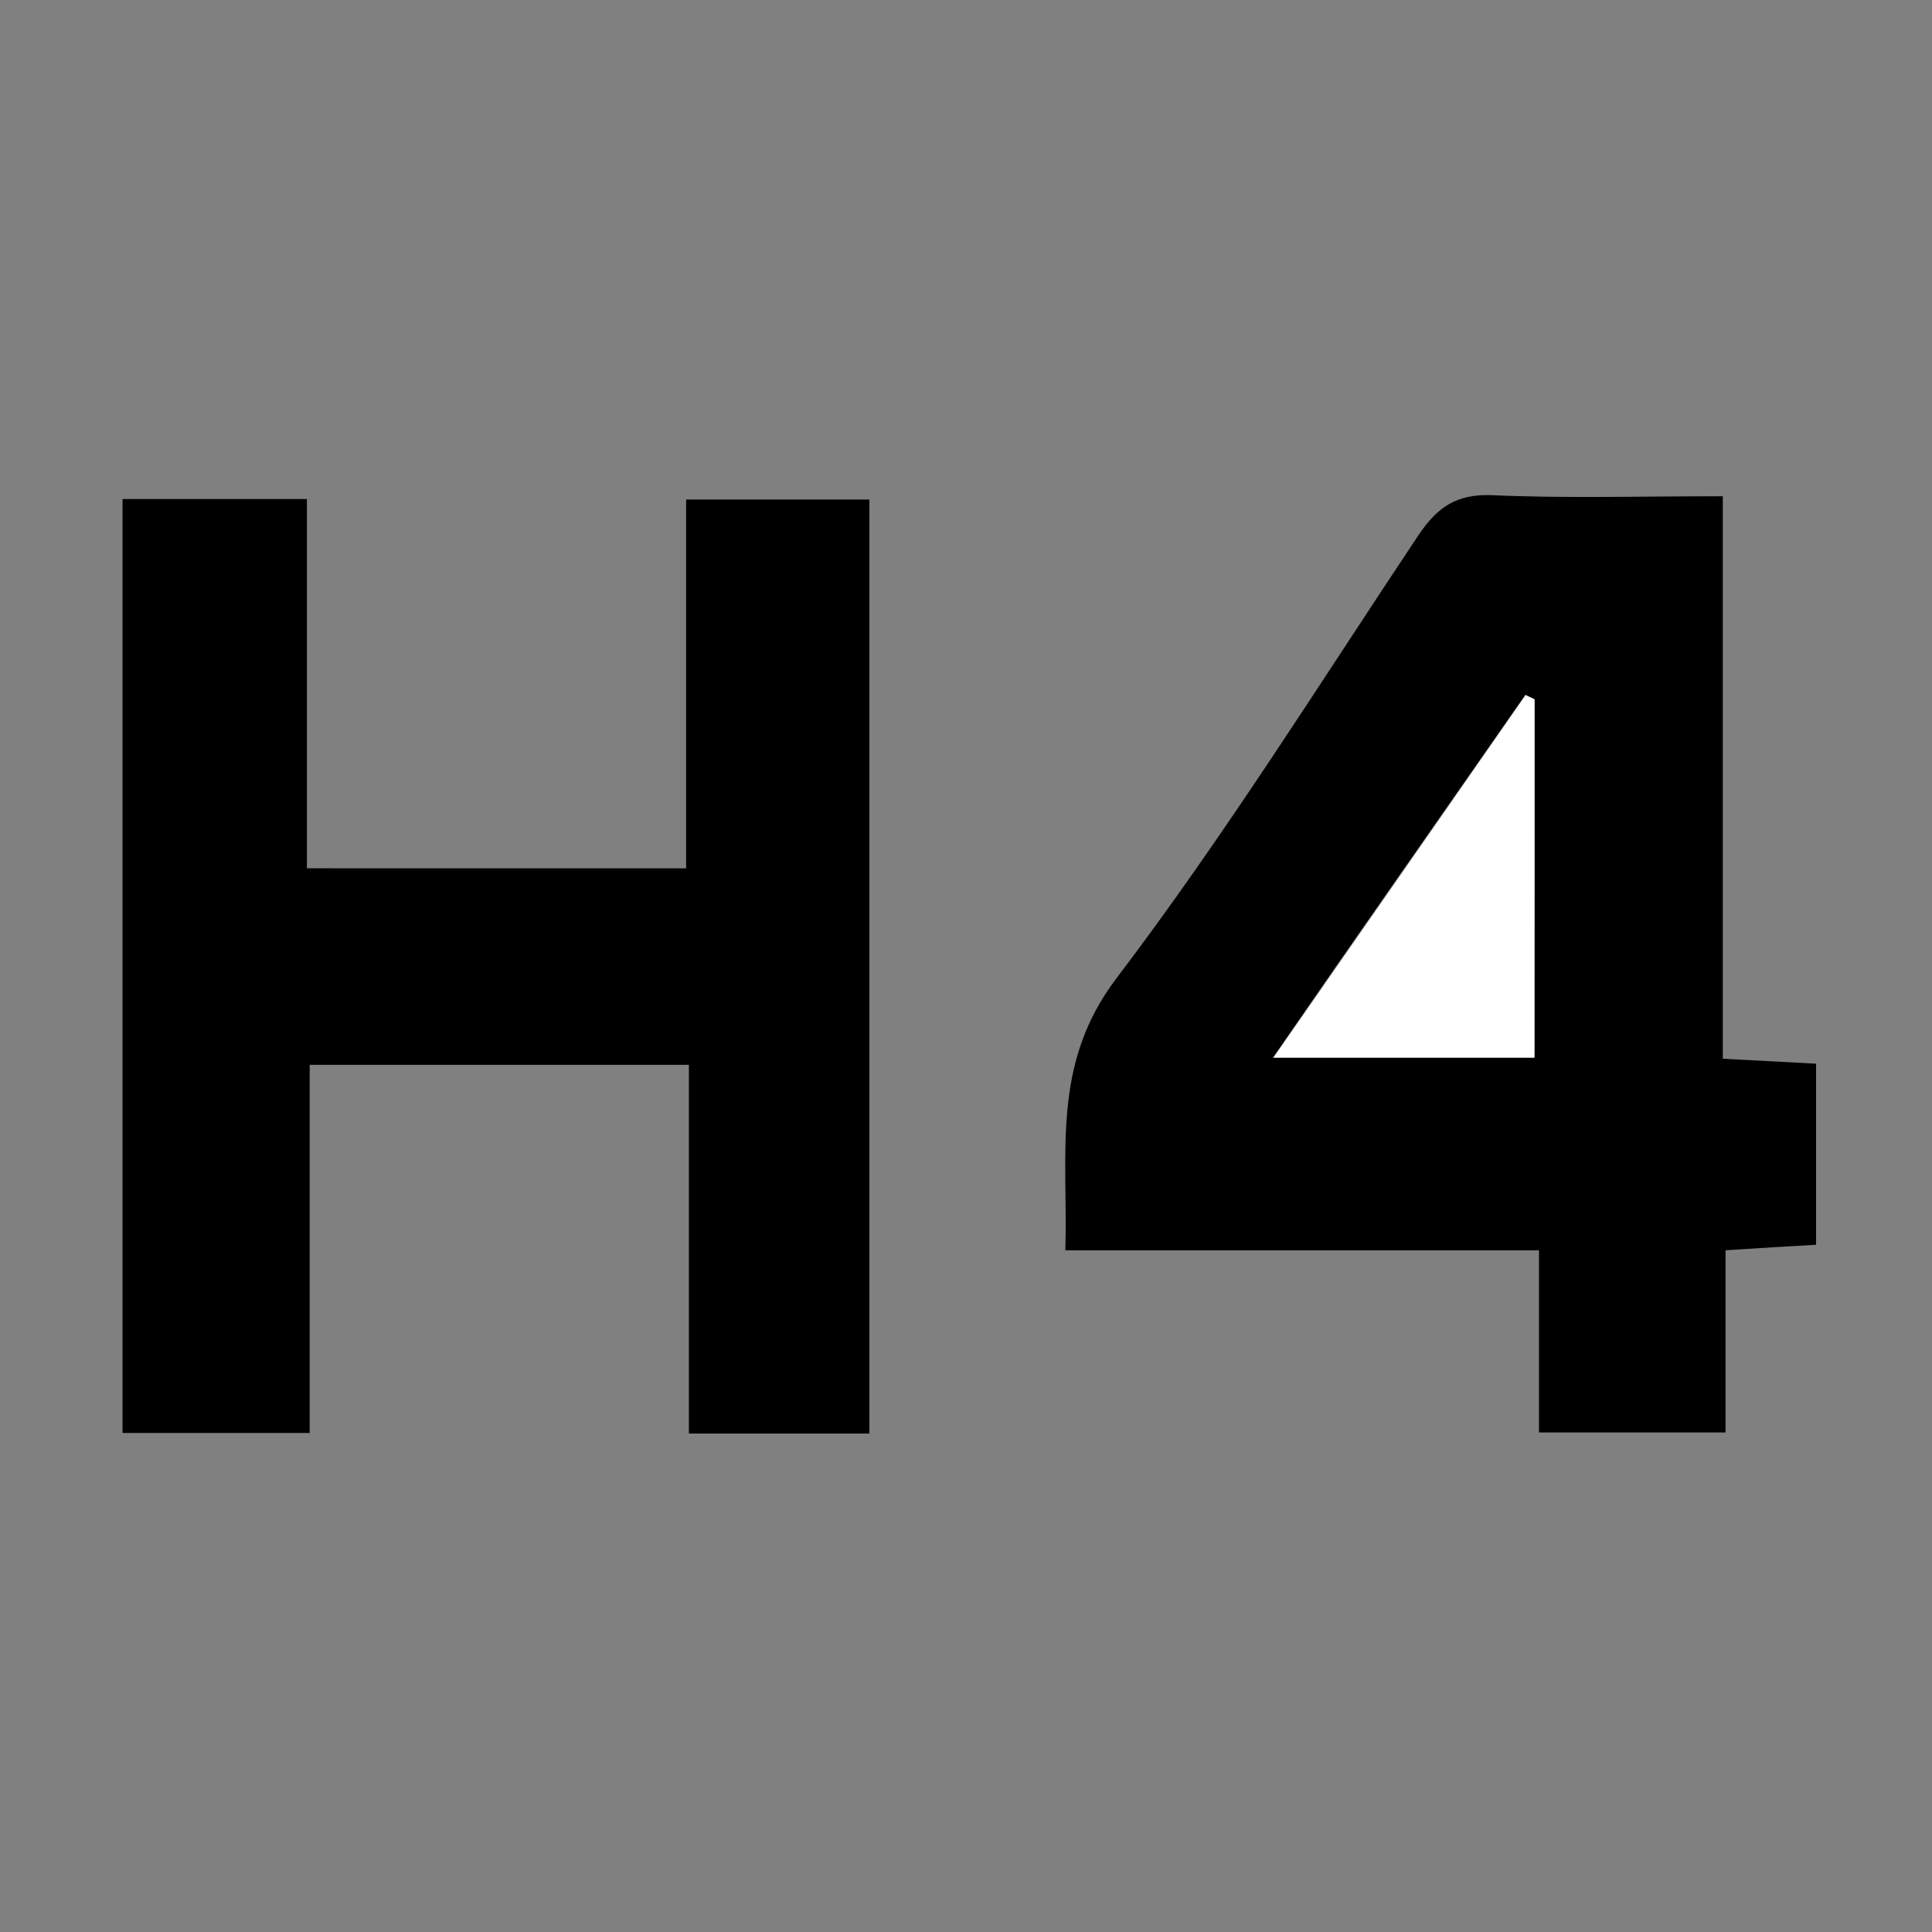 <?xml version="1.0" encoding="utf-8"?>
<!-- Generator: Adobe Illustrator 24.0.2, SVG Export Plug-In . SVG Version: 6.00 Build 0)  -->
<svg version="1.1" id="Capa_1" xmlns="http://www.w3.org/2000/svg" xmlns:xlink="http://www.w3.org/1999/xlink" x="0px" y="0px"
	 viewBox="0 0 350 350" style="enable-background:new 0 0 350 350;" xml:space="preserve">
<rect x="0" y="0" width="350" height="350" fill="#808080" stroke="none"/>
<style type="text/css">
	.st0{fill:#FFFFFF;}
</style>
<g id="zaQN2L_1_">
	<g>
		<path d="M124.3,157.3c0-22.1,0-44.2,0-66.8c11.4,0,22,0,33.2,0c0,56.1,0,112.4,0,169.2c-10.7,0-21.2,0-32.7,0
			c0-22.2,0-44.2,0-66.8c-23.4,0-45.6,0-68.7,0c0,22.1,0,44.1,0,66.7c-11.6,0-22.4,0-33.9,0c0-56.1,0-112.4,0-169.2
			c11,0,21.8,0,33.4,0c0,22.2,0,44.2,0,66.9C78.7,157.3,101,157.3,124.3,157.3z"/>
		<path d="M312.1,89.9c0,34.8,0,68,0,101.9c6,0.3,11.2,0.6,16.9,0.9c0,11,0,21.6,0,32.8c-5.3,0.3-10.4,0.6-16.4,1
			c0,10.9,0,21.6,0,33c-11.8,0-22.5,0-33.8,0c0-10.8,0-21.3,0-33c-28.7,0-56.7,0-85.8,0c0.5-17.7-2.6-33.6,9.2-49.2
			c19.6-25.8,36.8-53.4,54.8-80.4c3.4-5,6.8-7.4,13.1-7.2C283.5,90.3,297.1,89.9,312.1,89.9z M278,126.7c-0.5-0.3-1.2-0.5-1.7-0.8
			c-15.1,21.7-30.2,43.2-45.7,65.7c16.7,0,31.8,0,47.3,0C278,169.6,278,148.1,278,126.7z"/>
		<path class="st0" d="M278,126.7c0,21.4,0,42.8,0,64.9c-15.5,0-30.7,0-47.3,0c15.6-22.4,30.6-44,45.7-65.7
			C276.9,126.2,277.5,126.4,278,126.7z"/>
	</g>
</g>
</svg>

